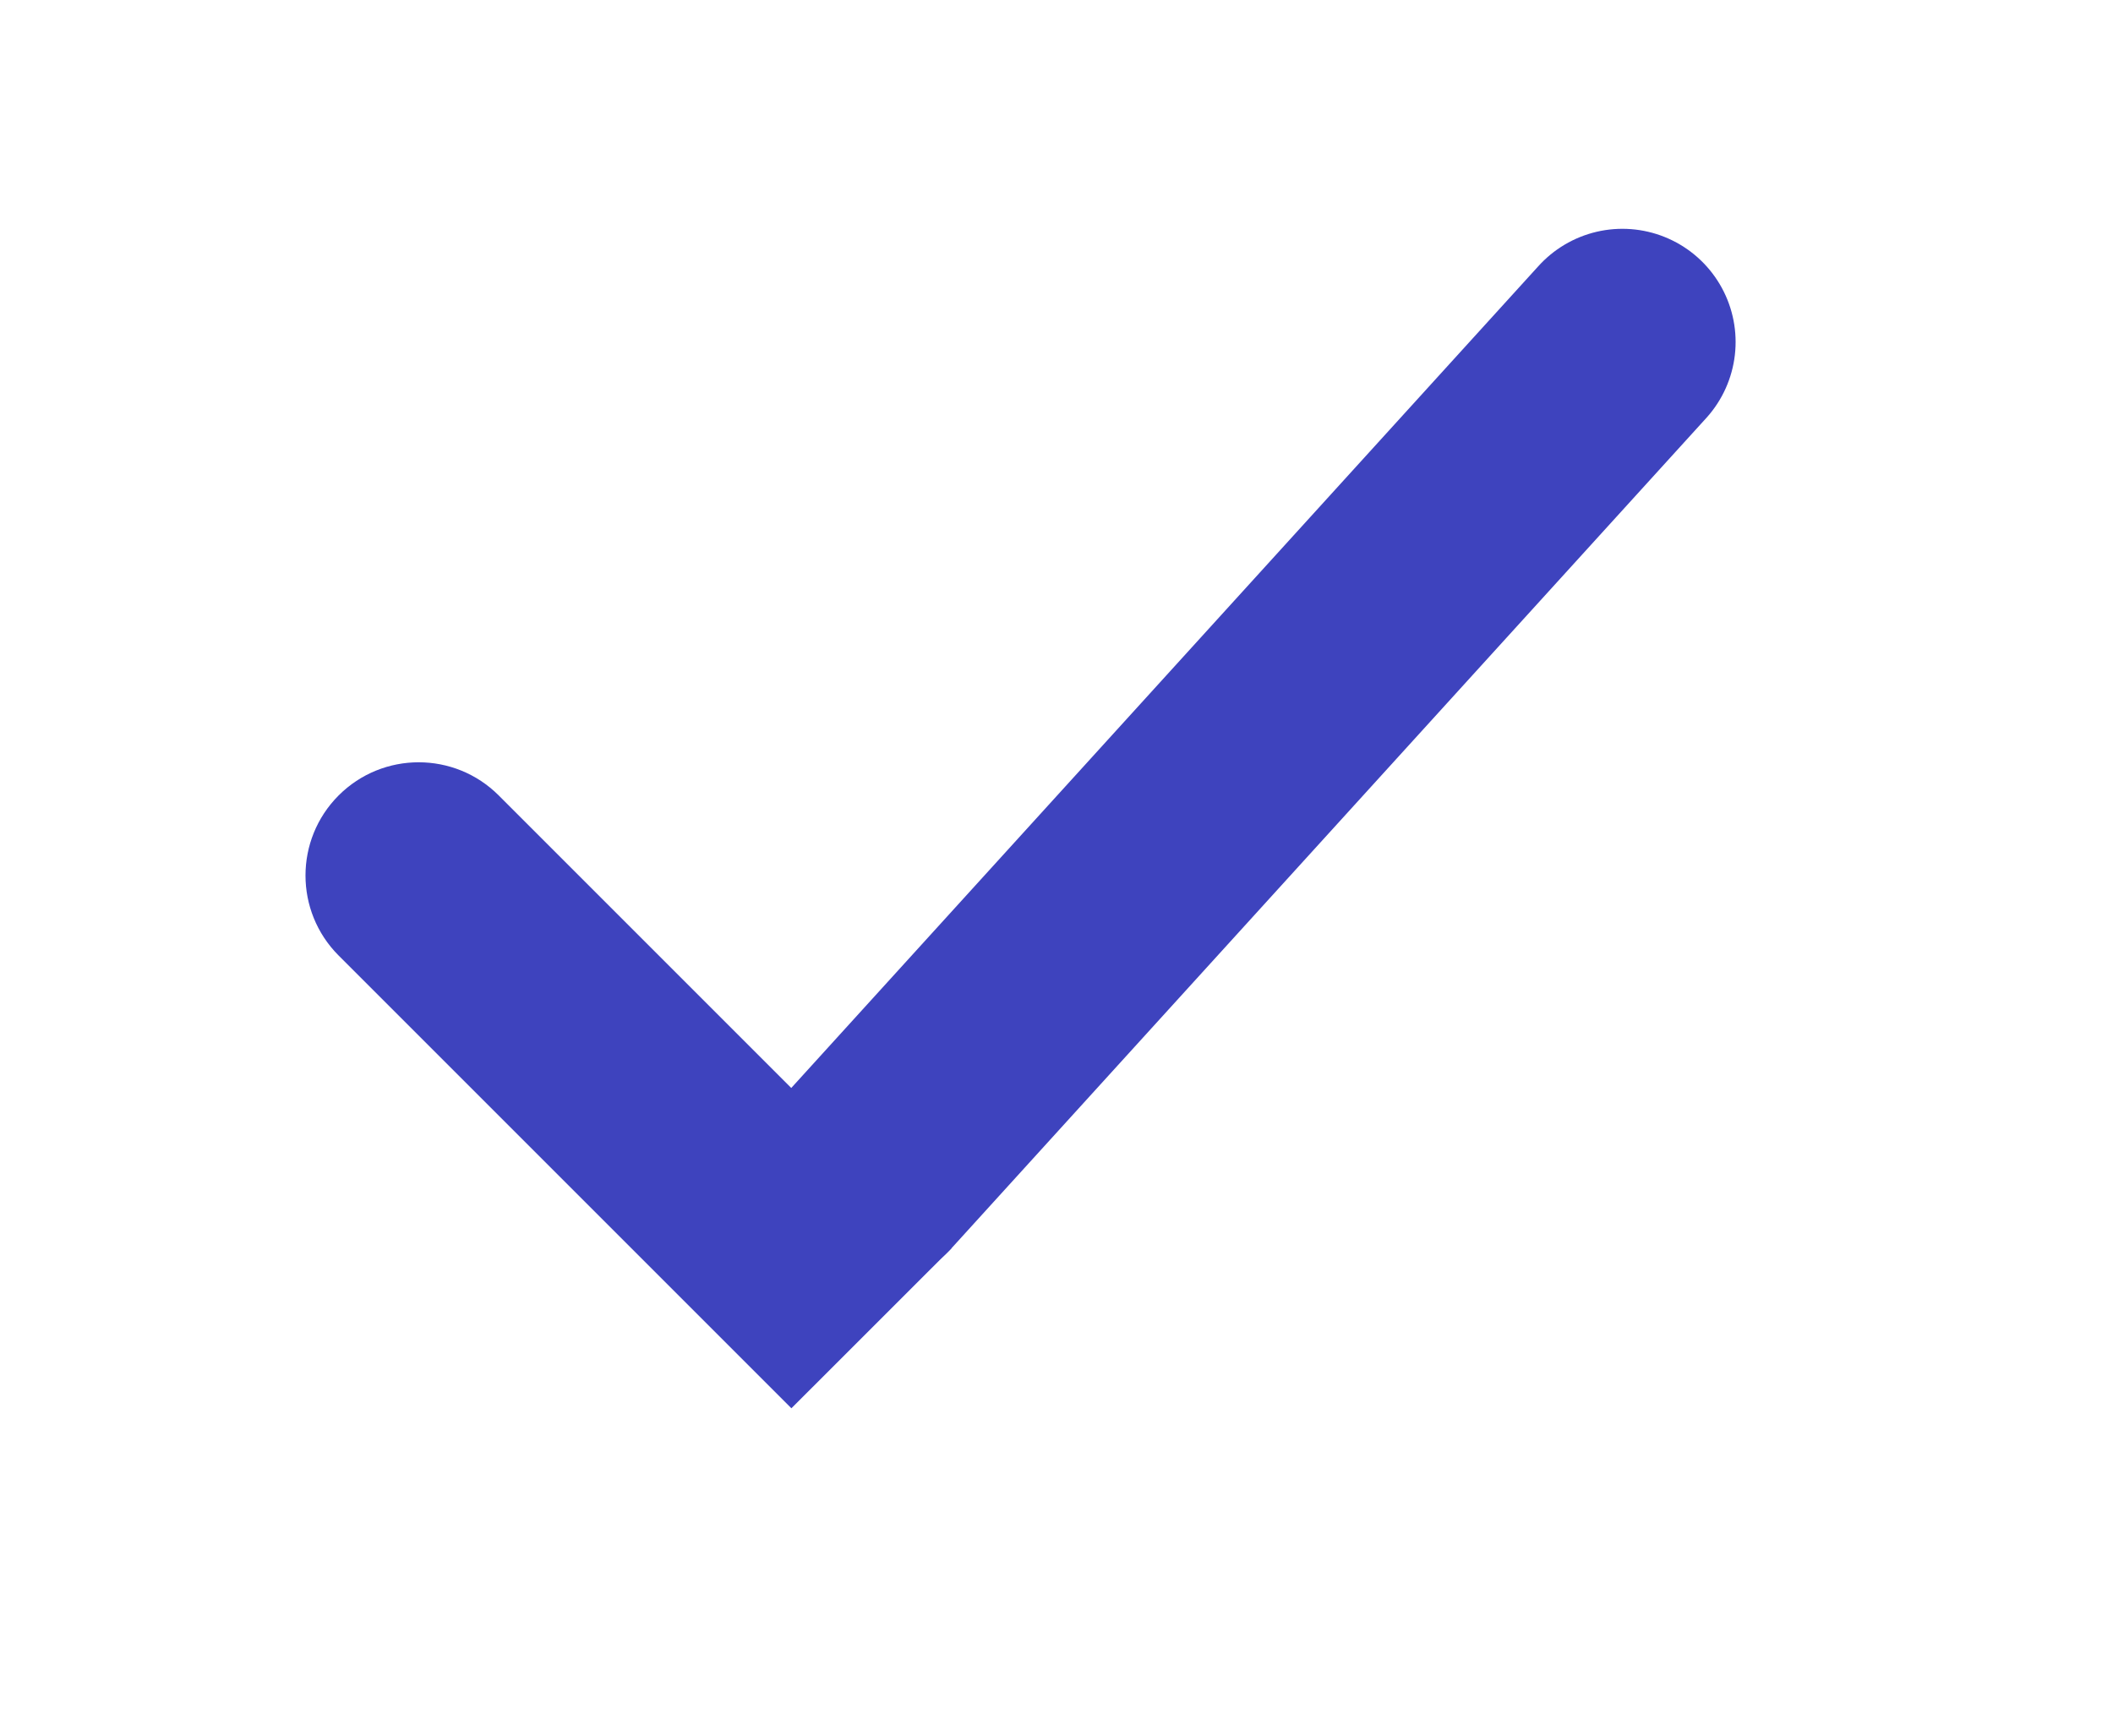 <svg width="28" height="23" viewBox="0 0 28 23" fill="none" xmlns="http://www.w3.org/2000/svg">
<g id="Icon">
<g id="Group 156">
<path id="Line 15" d="M11.499 15.532L21.499 4.532" stroke="#3E43BE" stroke-width="3" stroke-linecap="round"/>
<path id="Line 16" d="M6.609 10.541C6.023 9.955 5.073 9.955 4.487 10.541C3.902 11.127 3.902 12.076 4.487 12.662L6.609 10.541ZM12.609 16.541L6.609 10.541L4.487 12.662L10.487 18.662L12.609 16.541Z" fill="#3E43BE"/>
</g>
</g>
</svg>
